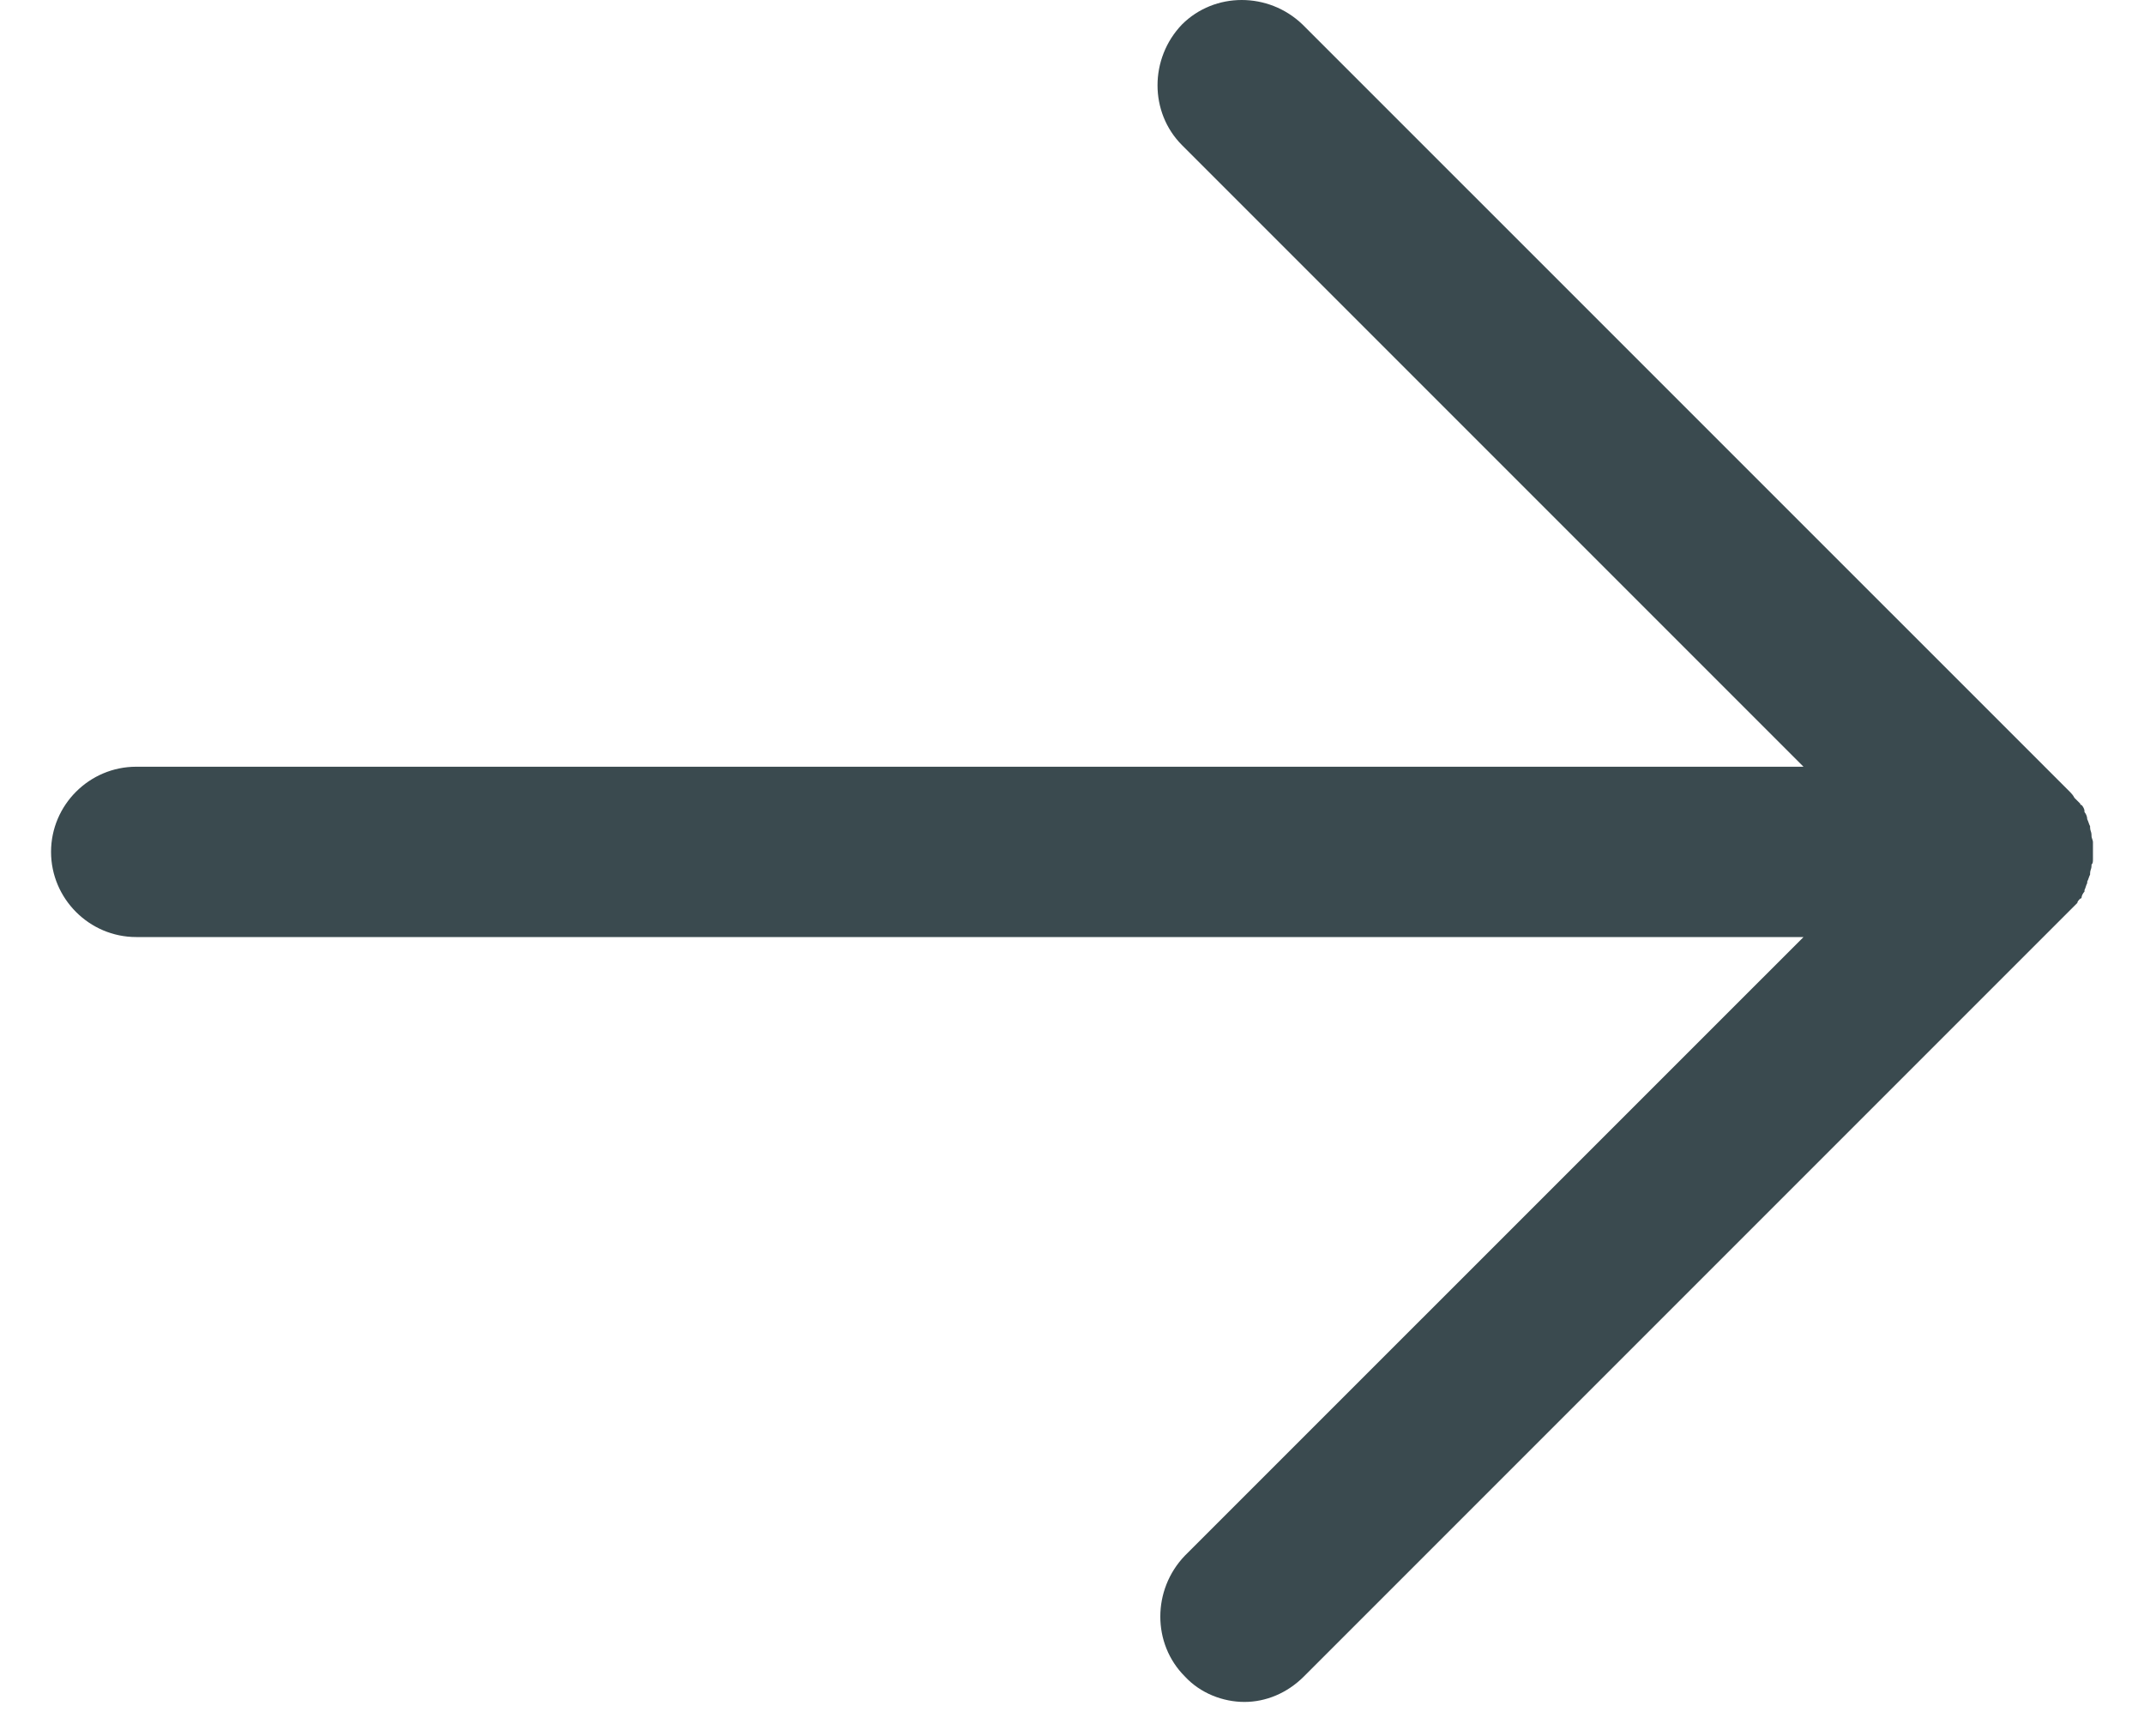 <svg width="21" height="17" viewBox="0 0 21 17" fill="none" xmlns="http://www.w3.org/2000/svg">
<path d="M1.334 7.509H17.665L11.577 1.421C11.258 1.101 11.258 0.573 11.577 0.24C11.897 -0.08 12.425 -0.08 12.758 0.24L20.264 7.745C20.264 7.745 20.264 7.745 20.278 7.759C20.291 7.773 20.305 7.787 20.319 7.814L20.333 7.828C20.347 7.842 20.361 7.856 20.375 7.87C20.375 7.87 20.375 7.884 20.389 7.884C20.403 7.898 20.417 7.926 20.417 7.94V7.953C20.43 7.967 20.444 7.995 20.444 8.023C20.458 8.051 20.458 8.065 20.472 8.092C20.472 8.092 20.472 8.092 20.472 8.106C20.472 8.134 20.486 8.148 20.486 8.176V8.19C20.486 8.204 20.5 8.231 20.5 8.245C20.5 8.273 20.5 8.301 20.5 8.329C20.5 8.357 20.5 8.384 20.5 8.412C20.5 8.44 20.5 8.454 20.486 8.468V8.482C20.486 8.509 20.472 8.523 20.472 8.551C20.472 8.551 20.472 8.551 20.472 8.565C20.458 8.593 20.458 8.607 20.444 8.634C20.444 8.634 20.444 8.634 20.444 8.648C20.43 8.676 20.43 8.69 20.417 8.718V8.732C20.403 8.746 20.389 8.773 20.389 8.787C20.389 8.787 20.389 8.801 20.375 8.801C20.361 8.815 20.347 8.829 20.347 8.843L20.333 8.857C20.319 8.871 20.305 8.885 20.291 8.899L20.278 8.912L12.772 16.418C12.606 16.584 12.397 16.668 12.189 16.668C11.98 16.668 11.758 16.584 11.605 16.418C11.285 16.098 11.285 15.57 11.605 15.236L17.665 9.177H1.334C0.875 9.177 0.5 8.801 0.5 8.343C0.5 7.884 0.875 7.509 1.334 7.509Z" fill="#3A4A4F"/>
</svg>
